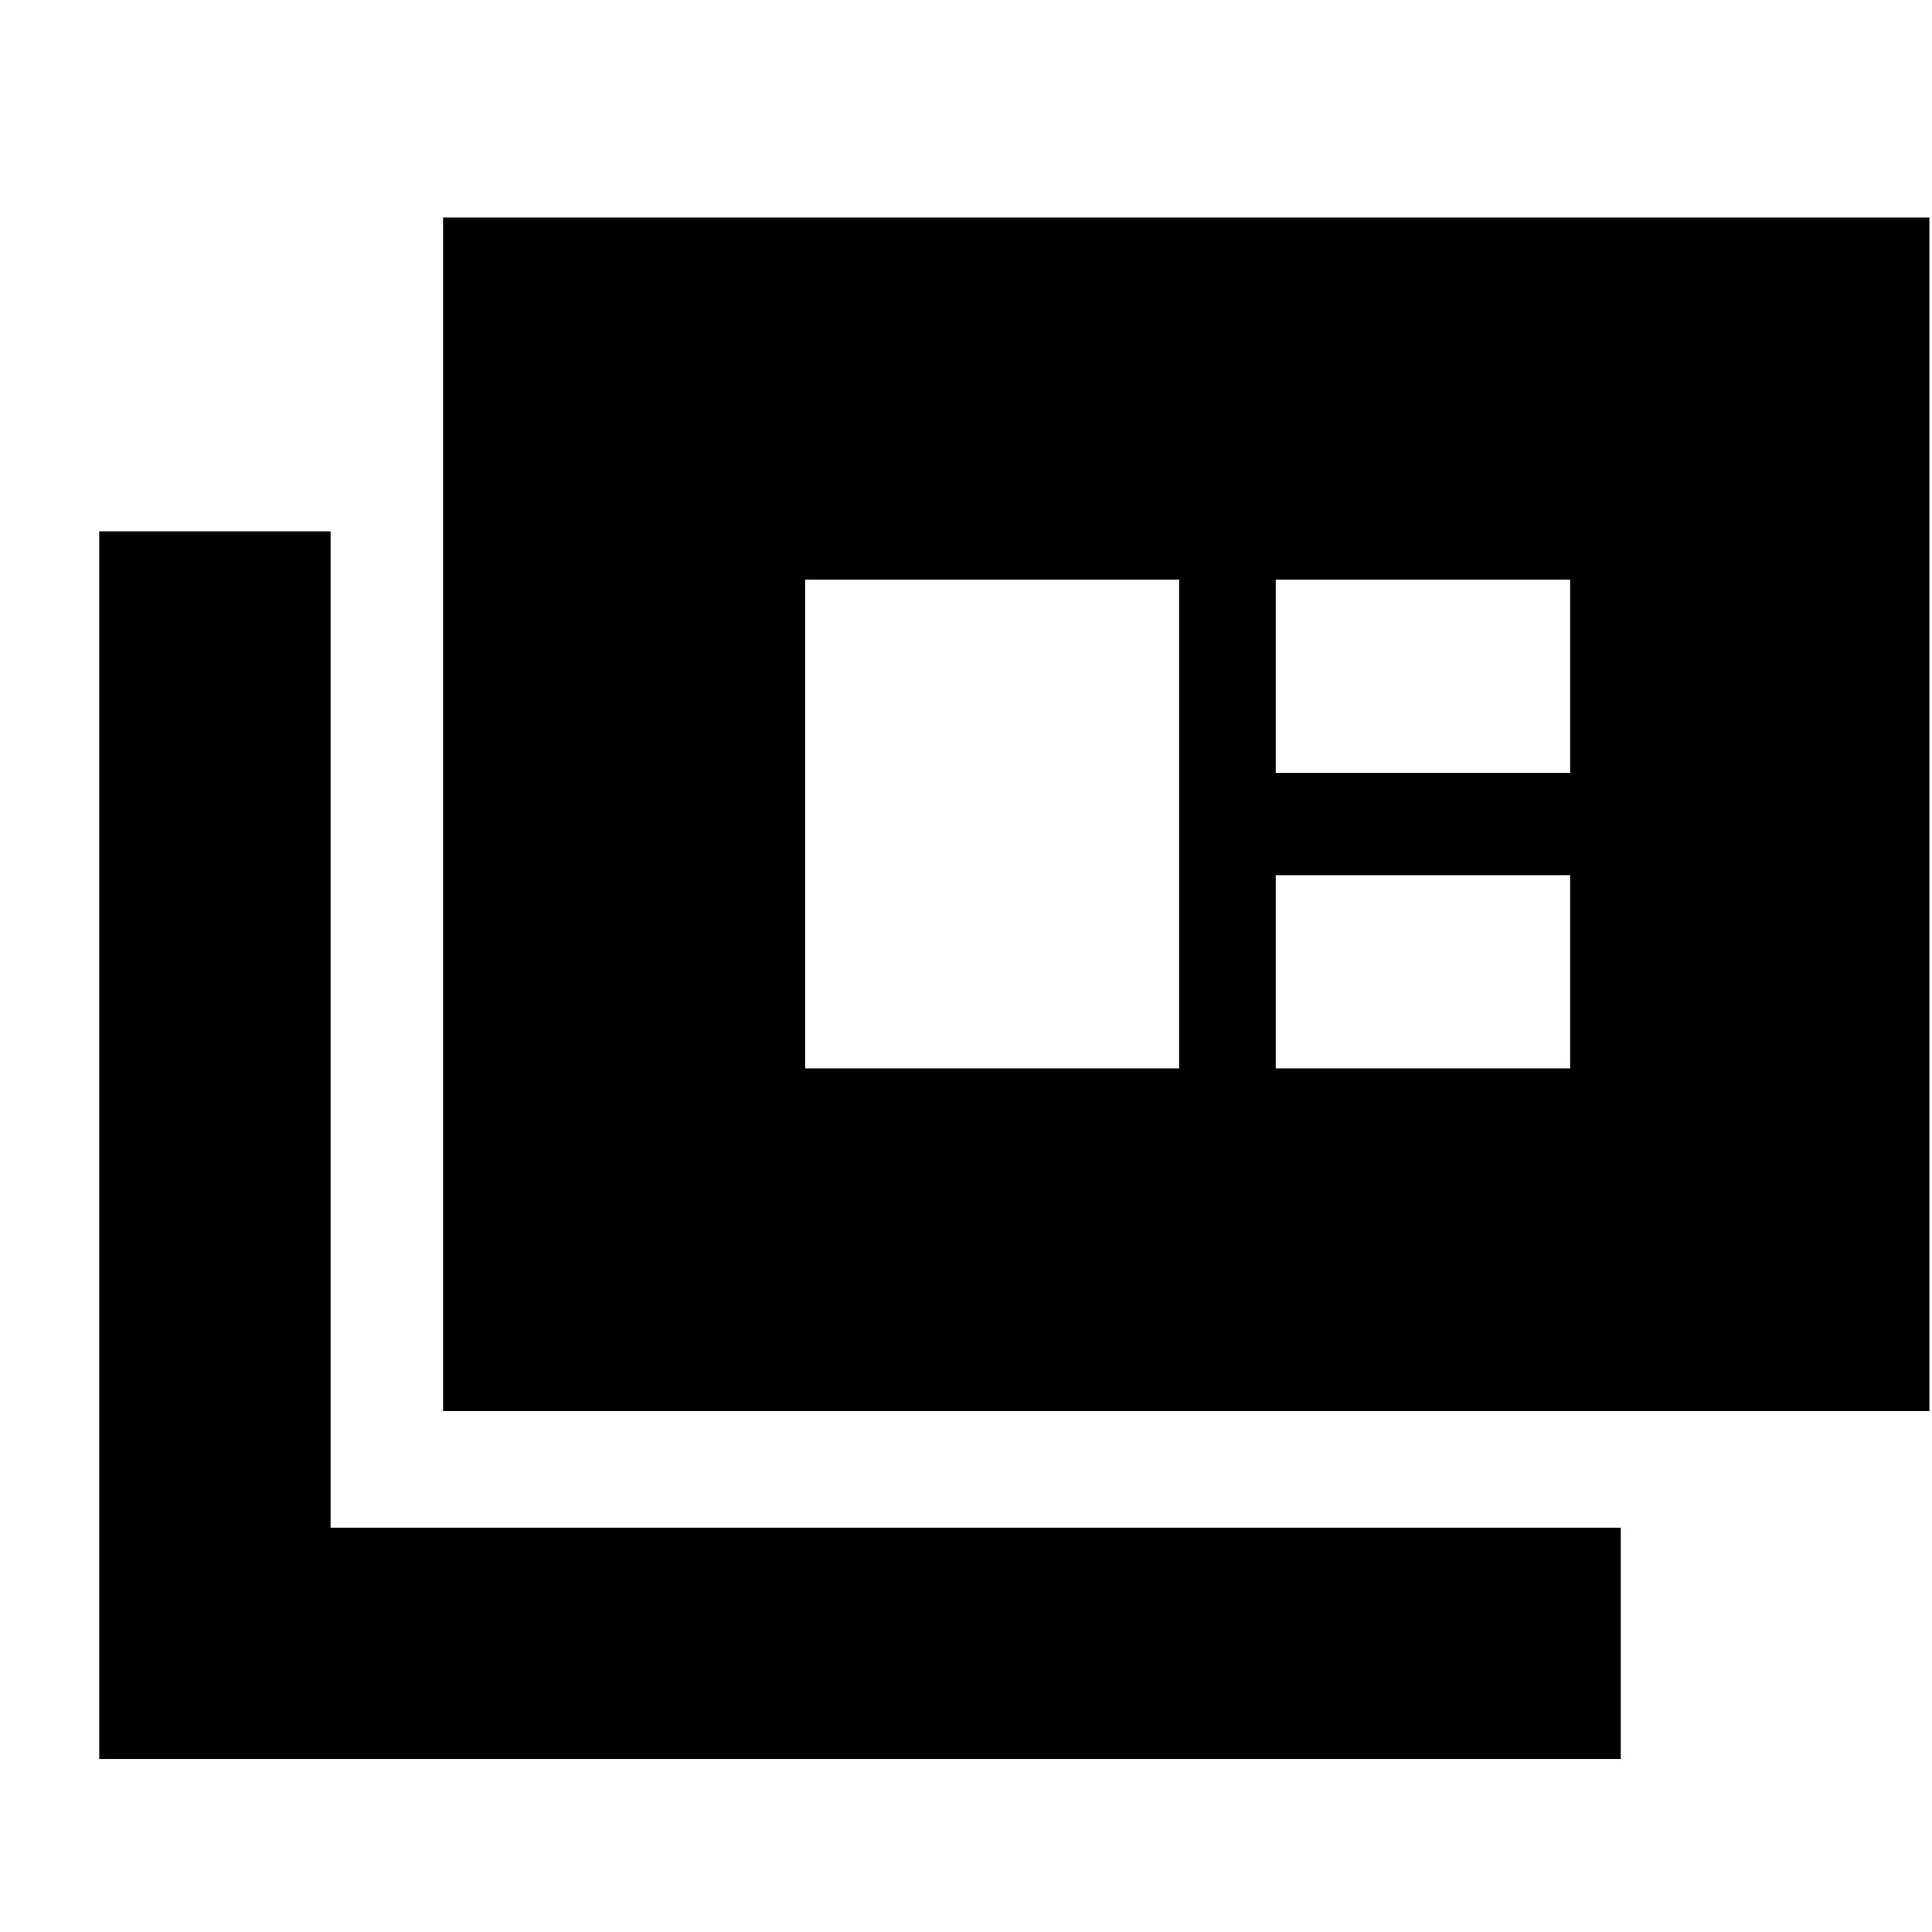 <svg xmlns="http://www.w3.org/2000/svg" height="20" viewBox="0 -960 960 960" width="20"><path d="M49.304-85.955V-696H164.26v495.087h641.087v114.958H49.304Zm170.87-172.871v-593.087h738.522v593.087H220.174ZM400.088-429.13h185.825V-672H400.088v242.87Zm233.825 0h146.305v-96H633.913v96Zm0-146.87h146.305v-96H633.913v96Z"/></svg>